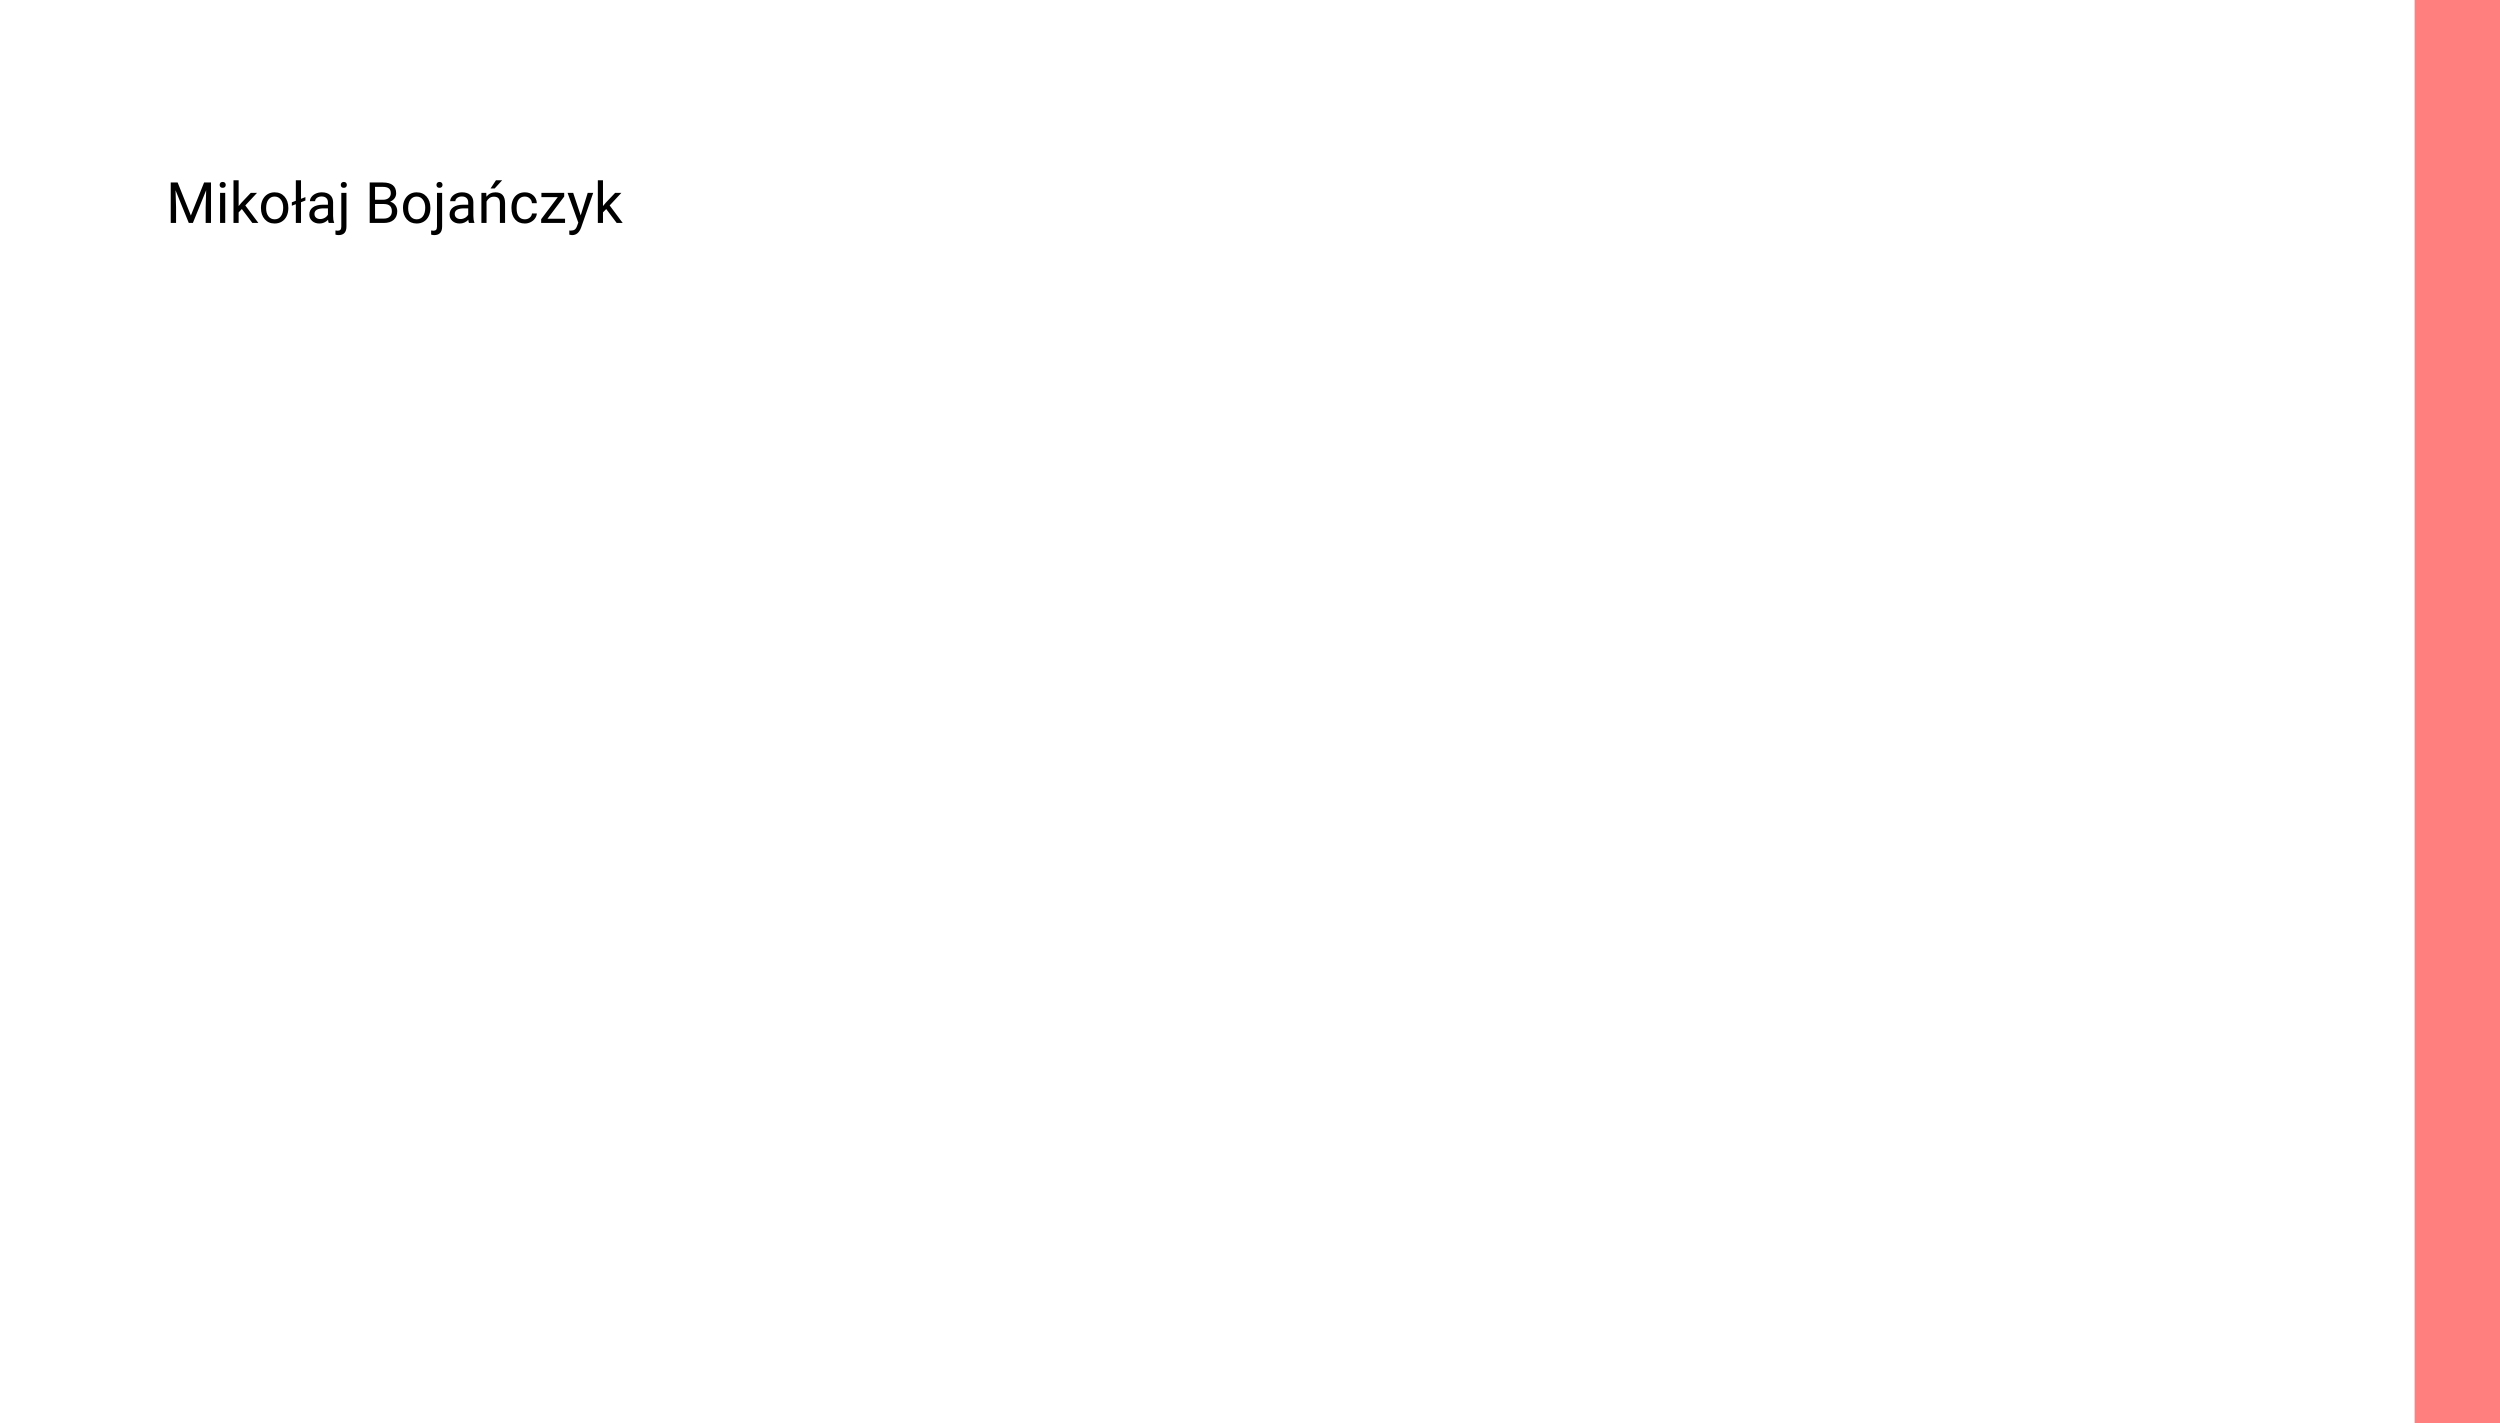 <svg width="527" height="300" viewBox="0 0 527 300" fill="none" xmlns="http://www.w3.org/2000/svg">
<rect x="0" y="0" width="527" height="300" fill="#333333" stroke="none"/>
<g id="Slajd 1" clip-path="url(#clip0)">
<rect width="527" height="300" fill="white"/>
<path id="Miko&#197;&#130;aj Boja&#197;&#132;czyk" d="M37.443 38.469L40.232 45.43L43.022 38.469H44.48V47H43.355V43.678L43.461 40.092L40.66 47H39.799L37.004 40.109L37.115 43.678V47H35.99V38.469H37.443ZM47.475 47H46.391V40.66H47.475V47ZM46.303 38.978C46.303 38.803 46.355 38.654 46.461 38.533C46.57 38.412 46.73 38.352 46.941 38.352C47.152 38.352 47.312 38.412 47.422 38.533C47.531 38.654 47.586 38.803 47.586 38.978C47.586 39.154 47.531 39.301 47.422 39.418C47.312 39.535 47.152 39.594 46.941 39.594C46.73 39.594 46.57 39.535 46.461 39.418C46.355 39.301 46.303 39.154 46.303 38.978ZM50.984 44.065L50.305 44.773V47H49.221V38H50.305V43.443L50.885 42.746L52.859 40.66H54.178L51.711 43.309L54.465 47H53.193L50.984 44.065ZM55.01 43.772C55.01 43.15 55.131 42.592 55.373 42.096C55.619 41.6 55.959 41.217 56.393 40.947C56.83 40.678 57.328 40.543 57.887 40.543C58.75 40.543 59.447 40.842 59.978 41.44C60.514 42.037 60.781 42.832 60.781 43.824V43.9C60.781 44.518 60.662 45.072 60.424 45.565C60.19 46.053 59.852 46.434 59.41 46.707C58.973 46.98 58.469 47.117 57.898 47.117C57.039 47.117 56.342 46.818 55.807 46.221C55.275 45.623 55.01 44.832 55.01 43.848V43.772ZM56.1 43.9C56.1 44.603 56.262 45.168 56.586 45.594C56.914 46.02 57.352 46.232 57.898 46.232C58.449 46.232 58.887 46.018 59.211 45.588C59.535 45.154 59.697 44.549 59.697 43.772C59.697 43.076 59.531 42.514 59.199 42.084C58.871 41.65 58.434 41.434 57.887 41.434C57.352 41.434 56.92 41.647 56.592 42.072C56.264 42.498 56.1 43.107 56.1 43.9ZM63.453 41.908L64.379 41.551V42.272L63.453 42.629V47H62.363V43.045L61.52 43.367V42.647L62.363 42.324V38H63.453V41.908ZM69.301 47C69.238 46.875 69.188 46.652 69.148 46.332C68.644 46.855 68.043 47.117 67.344 47.117C66.719 47.117 66.205 46.941 65.803 46.59C65.404 46.234 65.205 45.785 65.205 45.242C65.205 44.582 65.455 44.07 65.955 43.707C66.459 43.34 67.166 43.156 68.076 43.156H69.131V42.658C69.131 42.279 69.018 41.978 68.791 41.756C68.564 41.529 68.231 41.416 67.789 41.416C67.402 41.416 67.078 41.514 66.816 41.709C66.555 41.904 66.424 42.141 66.424 42.418H65.334C65.334 42.102 65.445 41.797 65.668 41.504C65.894 41.207 66.199 40.973 66.582 40.801C66.969 40.629 67.393 40.543 67.853 40.543C68.584 40.543 69.156 40.727 69.57 41.094C69.984 41.457 70.199 41.959 70.215 42.6V45.518C70.215 46.1 70.289 46.562 70.438 46.906V47H69.301ZM67.502 46.174C67.842 46.174 68.164 46.086 68.469 45.91C68.773 45.734 68.994 45.506 69.131 45.225V43.924H68.281C66.953 43.924 66.289 44.312 66.289 45.09C66.289 45.43 66.402 45.695 66.629 45.887C66.856 46.078 67.147 46.174 67.502 46.174ZM73.033 40.66V47.732C73.033 48.951 72.481 49.56 71.375 49.56C71.137 49.56 70.916 49.525 70.713 49.455V48.588C70.838 48.619 71.002 48.635 71.205 48.635C71.447 48.635 71.631 48.568 71.756 48.435C71.885 48.307 71.949 48.08 71.949 47.756V40.66H73.033ZM71.838 38.978C71.838 38.807 71.891 38.66 71.996 38.539C72.106 38.414 72.264 38.352 72.471 38.352C72.682 38.352 72.842 38.412 72.951 38.533C73.061 38.654 73.115 38.803 73.115 38.978C73.115 39.154 73.061 39.301 72.951 39.418C72.842 39.535 72.682 39.594 72.471 39.594C72.26 39.594 72.102 39.535 71.996 39.418C71.891 39.301 71.838 39.154 71.838 38.978ZM77.932 47V38.469H80.721C81.647 38.469 82.342 38.66 82.807 39.043C83.275 39.426 83.51 39.992 83.51 40.742C83.51 41.141 83.397 41.494 83.17 41.803C82.943 42.107 82.635 42.344 82.244 42.512C82.705 42.641 83.068 42.887 83.334 43.25C83.603 43.609 83.738 44.039 83.738 44.539C83.738 45.305 83.49 45.906 82.994 46.344C82.498 46.781 81.797 47 80.891 47H77.932ZM79.057 43.01V46.08H80.914C81.438 46.08 81.85 45.945 82.15 45.676C82.455 45.402 82.607 45.027 82.607 44.551C82.607 43.523 82.049 43.01 80.932 43.01H79.057ZM79.057 42.107H80.756C81.248 42.107 81.641 41.984 81.934 41.738C82.231 41.492 82.379 41.158 82.379 40.736C82.379 40.268 82.242 39.928 81.969 39.717C81.695 39.502 81.279 39.395 80.721 39.395H79.057V42.107ZM84.951 43.772C84.951 43.15 85.072 42.592 85.314 42.096C85.561 41.6 85.9 41.217 86.334 40.947C86.772 40.678 87.269 40.543 87.828 40.543C88.691 40.543 89.389 40.842 89.92 41.44C90.455 42.037 90.723 42.832 90.723 43.824V43.9C90.723 44.518 90.603 45.072 90.365 45.565C90.131 46.053 89.793 46.434 89.352 46.707C88.914 46.98 88.41 47.117 87.84 47.117C86.981 47.117 86.283 46.818 85.748 46.221C85.217 45.623 84.951 44.832 84.951 43.848V43.772ZM86.041 43.9C86.041 44.603 86.203 45.168 86.527 45.594C86.856 46.02 87.293 46.232 87.84 46.232C88.391 46.232 88.828 46.018 89.152 45.588C89.477 45.154 89.639 44.549 89.639 43.772C89.639 43.076 89.473 42.514 89.141 42.084C88.812 41.65 88.375 41.434 87.828 41.434C87.293 41.434 86.861 41.647 86.533 42.072C86.205 42.498 86.041 43.107 86.041 43.9ZM93.201 40.66V47.732C93.201 48.951 92.648 49.56 91.543 49.56C91.305 49.56 91.084 49.525 90.881 49.455V48.588C91.006 48.619 91.17 48.635 91.373 48.635C91.615 48.635 91.799 48.568 91.924 48.435C92.053 48.307 92.117 48.08 92.117 47.756V40.66H93.201ZM92.006 38.978C92.006 38.807 92.059 38.66 92.164 38.539C92.273 38.414 92.432 38.352 92.639 38.352C92.85 38.352 93.01 38.412 93.119 38.533C93.228 38.654 93.283 38.803 93.283 38.978C93.283 39.154 93.228 39.301 93.119 39.418C93.01 39.535 92.85 39.594 92.639 39.594C92.428 39.594 92.269 39.535 92.164 39.418C92.059 39.301 92.006 39.154 92.006 38.978ZM98.867 47C98.805 46.875 98.754 46.652 98.715 46.332C98.211 46.855 97.609 47.117 96.91 47.117C96.285 47.117 95.772 46.941 95.369 46.59C94.971 46.234 94.772 45.785 94.772 45.242C94.772 44.582 95.022 44.07 95.522 43.707C96.025 43.34 96.732 43.156 97.643 43.156H98.697V42.658C98.697 42.279 98.584 41.978 98.357 41.756C98.131 41.529 97.797 41.416 97.356 41.416C96.969 41.416 96.644 41.514 96.383 41.709C96.121 41.904 95.99 42.141 95.99 42.418H94.9C94.9 42.102 95.012 41.797 95.234 41.504C95.461 41.207 95.766 40.973 96.148 40.801C96.535 40.629 96.959 40.543 97.42 40.543C98.15 40.543 98.723 40.727 99.137 41.094C99.551 41.457 99.766 41.959 99.781 42.6V45.518C99.781 46.1 99.856 46.562 100.004 46.906V47H98.867ZM97.068 46.174C97.408 46.174 97.731 46.086 98.035 45.91C98.34 45.734 98.561 45.506 98.697 45.225V43.924H97.848C96.519 43.924 95.856 44.312 95.856 45.09C95.856 45.43 95.969 45.695 96.195 45.887C96.422 46.078 96.713 46.174 97.068 46.174ZM102.506 40.66L102.541 41.457C103.025 40.848 103.658 40.543 104.439 40.543C105.779 40.543 106.455 41.299 106.467 42.81V47H105.383V42.805C105.379 42.348 105.273 42.01 105.066 41.791C104.863 41.572 104.545 41.463 104.111 41.463C103.76 41.463 103.451 41.557 103.186 41.744C102.92 41.932 102.713 42.178 102.564 42.482V47H101.48V40.66H102.506ZM104.545 38H105.857L104.287 39.723H103.414L104.545 38ZM110.645 46.232C111.031 46.232 111.369 46.115 111.658 45.881C111.947 45.647 112.107 45.353 112.139 45.002H113.164C113.145 45.365 113.02 45.711 112.789 46.039C112.559 46.367 112.25 46.629 111.863 46.824C111.48 47.02 111.074 47.117 110.645 47.117C109.781 47.117 109.094 46.83 108.582 46.256C108.074 45.678 107.82 44.889 107.82 43.889V43.707C107.82 43.09 107.934 42.541 108.16 42.06C108.387 41.58 108.711 41.207 109.133 40.941C109.559 40.676 110.061 40.543 110.639 40.543C111.35 40.543 111.939 40.756 112.408 41.182C112.881 41.607 113.133 42.16 113.164 42.84H112.139C112.107 42.43 111.951 42.094 111.67 41.832C111.393 41.566 111.049 41.434 110.639 41.434C110.088 41.434 109.66 41.633 109.355 42.031C109.055 42.426 108.904 42.998 108.904 43.748V43.953C108.904 44.684 109.055 45.246 109.355 45.641C109.656 46.035 110.086 46.232 110.645 46.232ZM115.402 46.115H119.111V47H114.078V46.203L117.576 41.557H114.131V40.66H118.936V41.428L115.402 46.115ZM122.41 45.412L123.887 40.66H125.047L122.498 47.978C122.104 49.033 121.477 49.56 120.617 49.56L120.412 49.543L120.008 49.467V48.588L120.301 48.611C120.668 48.611 120.953 48.537 121.156 48.389C121.363 48.24 121.533 47.969 121.666 47.574L121.906 46.93L119.645 40.66H120.828L122.41 45.412ZM127.789 44.065L127.109 44.773V47H126.025V38H127.109V43.443L127.689 42.746L129.664 40.66H130.982L128.516 43.309L131.27 47H129.998L127.789 44.065Z" fill="black"/>
<rect id="4:3" opacity="0.5" x="509" width="537" height="306" fill="#FF0000"/>
</g>
<defs>
<clipPath id="clip0">
<rect width="527" height="300" fill="white"/>
</clipPath>
</defs>
</svg>

